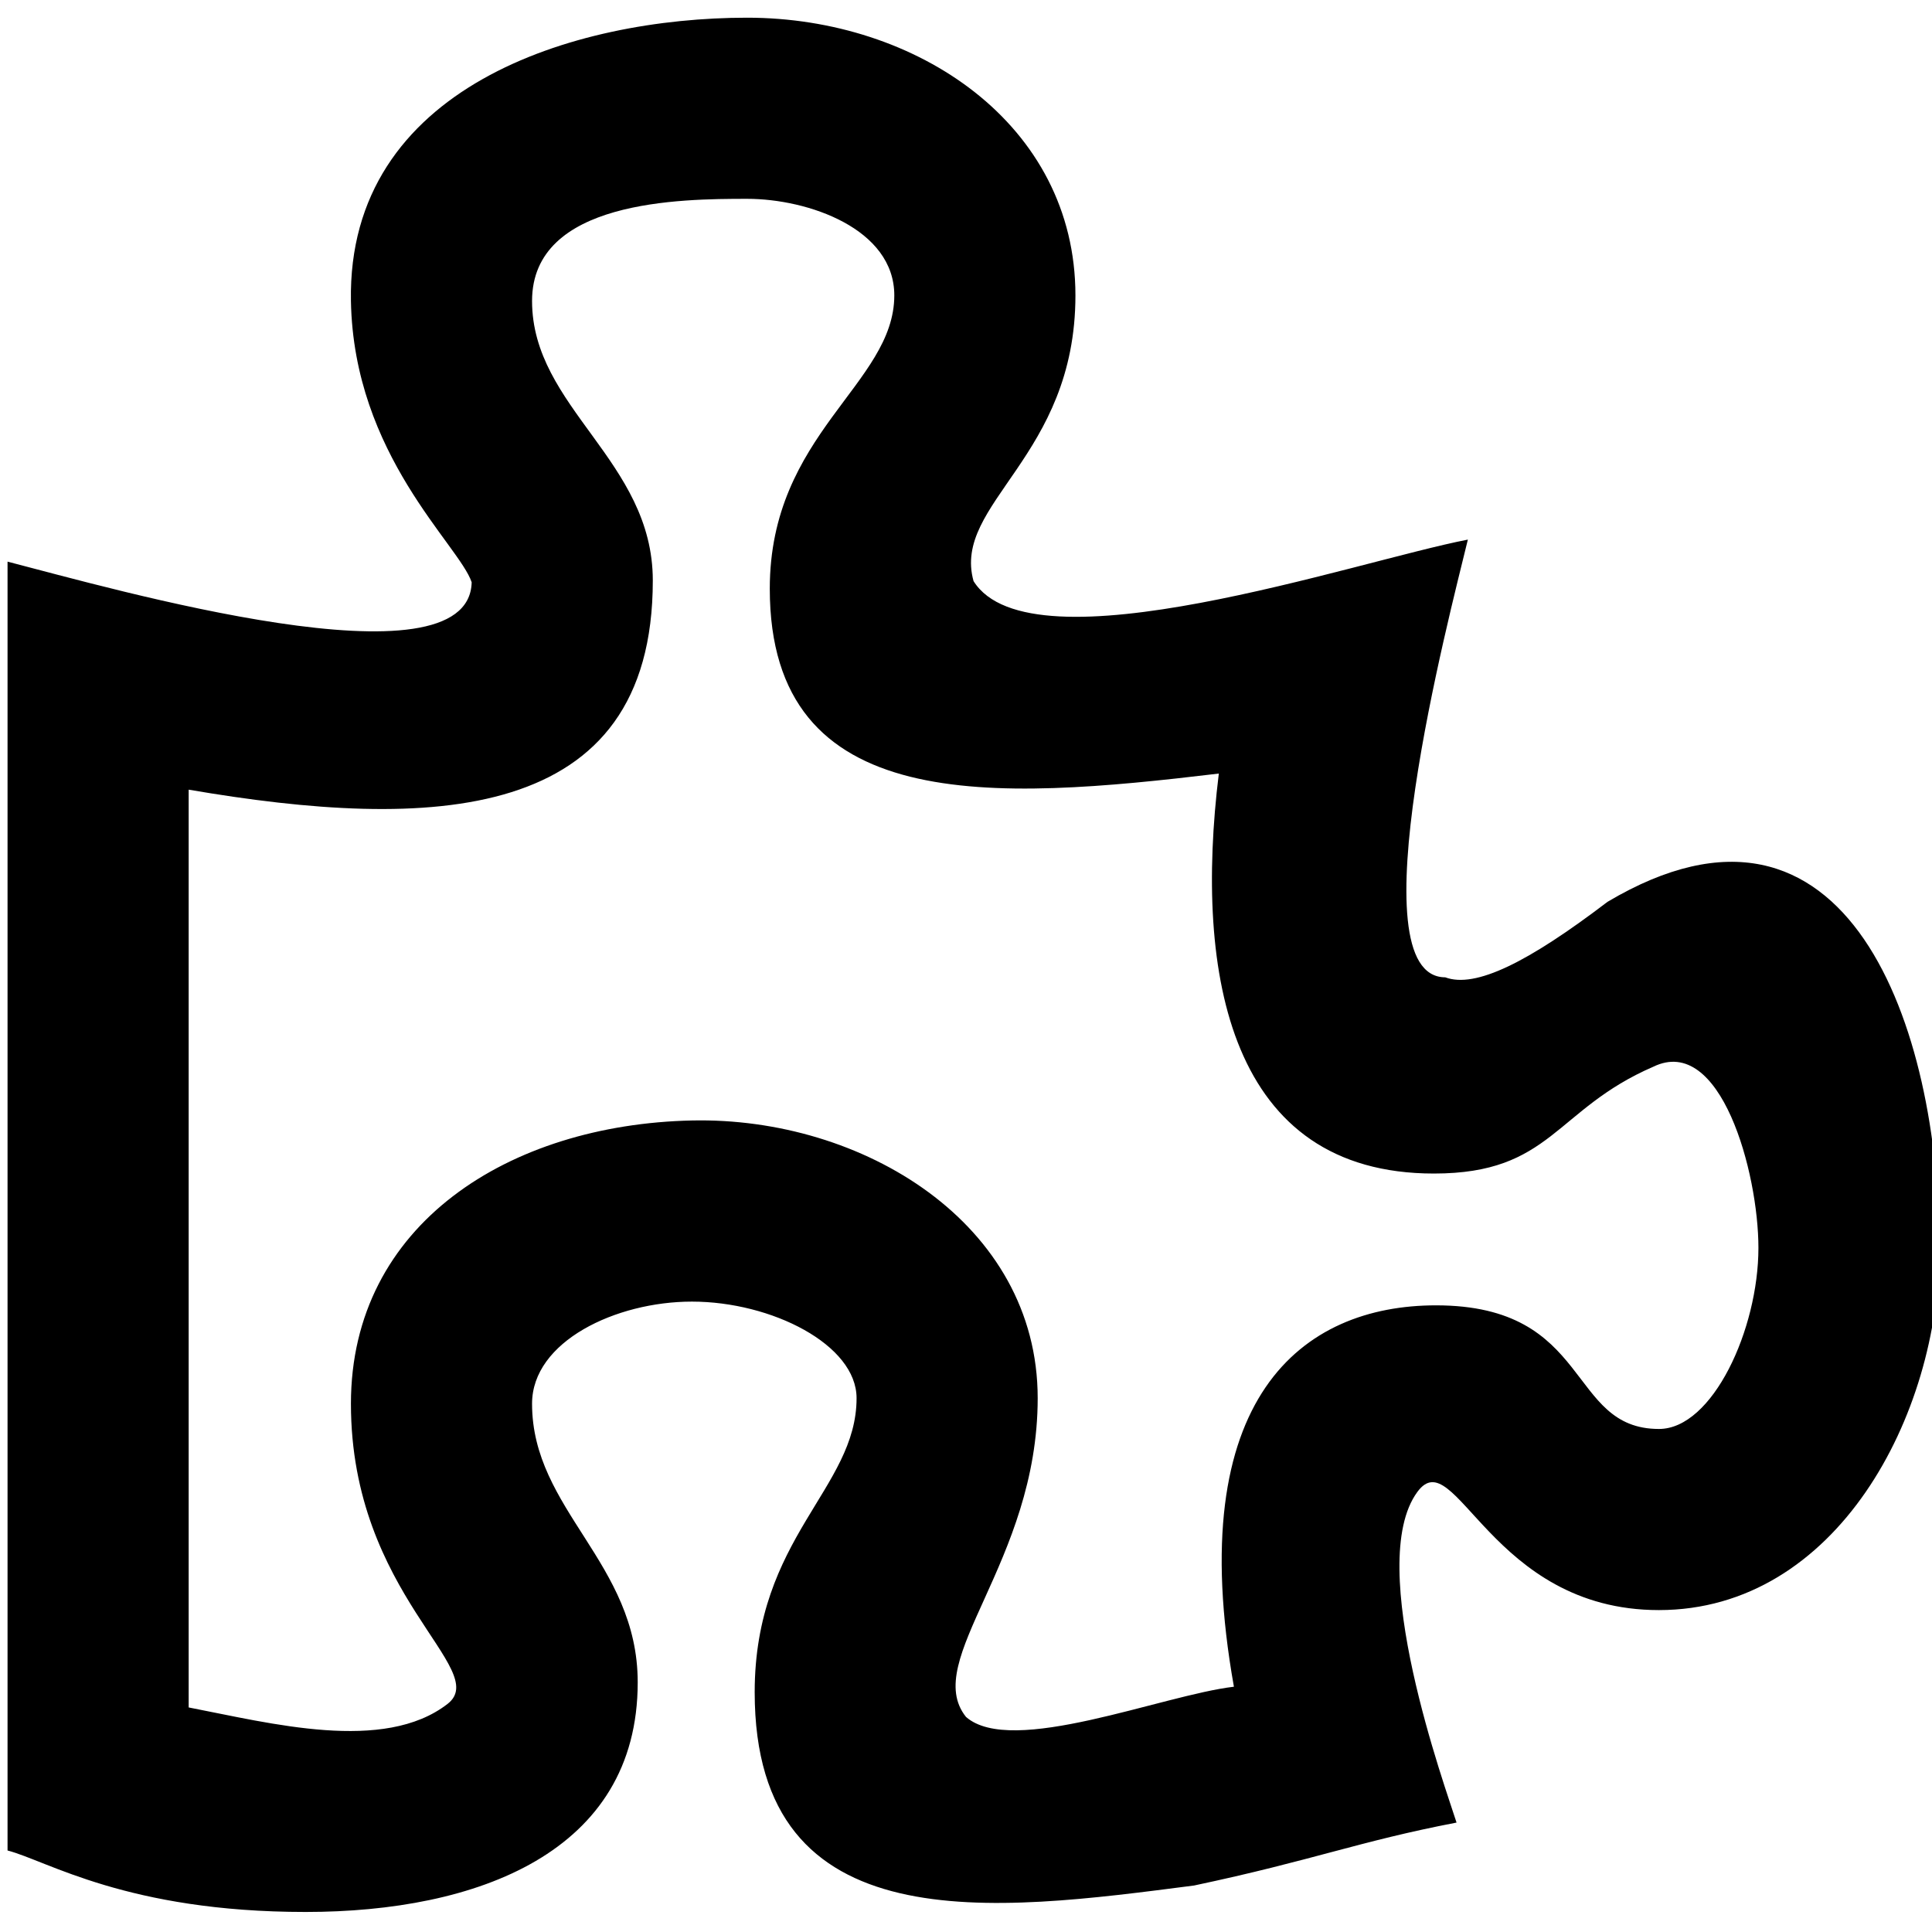 <svg xmlns="http://www.w3.org/2000/svg" viewBox="0 0 512 512" x="0" y="0" aria-hidden="true" focusable="false" role="img"><path d="M426,239c-21,16-35,23-43,20-24.07-.09.94-95.13,6-116-29.61,5.7-115.74,35.35-131,11-5.74-20.65,27-32.76,27-75.72,0-45.37-42-73.59-87-73.59C152.15,4.69,92,23,93,79.75c.72,40.88,28.7,64.65,32,74.56-.73,28.84-95,1.75-123-5.47V490.4c10.46,2.7,31.68,16.29,79,16.29,45.3,0,88-15.74,88-60.85,0-31.78-28-45.66-28-73.84,0-16.52,22.24-27.06,42.36-27.06,21.13,0,43.64,11.41,43.64,25.59,0,24-27,36.88-27,77.92,0,66.84,63.55,58.07,116.44,51.23C348,493,360,488,386,483c-2.8-8.95-24.55-68.35-10.38-87.63,10-13.64,19.37,31.32,64,31.32,47.07,0,74.35-51.51,74.35-96C514,272.9,490,201,426,239Zm13.65,139.69c-24.5,0-17.49-32.76-59.11-32.76-35.29,0-67.23,24.18-53.54,101.07-19,2.23-58.92,18.63-71,8-12-15,19-40.92,19-84.47,0-46.33-46.49-74.58-91.64-73.59C135,298,93,324.36,93,372c0,50.81,37.41,70.4,25.6,79.56-16.85,13.06-46.85,5.12-68.6.93V209.27c63.93,10.95,123,9.33,123-55.43,0-31.8-32-45.78-32-74.09,0-26.75,39.34-27.06,57-27.06,16.2,0,39,7.94,39,25.59,0,23.52-33,36.64-33,77.72,0,60.4,59.39,56.13,119,49-6.59,53.71,3,106,57,106,31.22,0,32-17,58.15-28.31,17.85-8.69,27.85,28,27.85,48C466,352.3,453.84,378.69,439.65,378.69Z" fill="currentColor"/></svg>